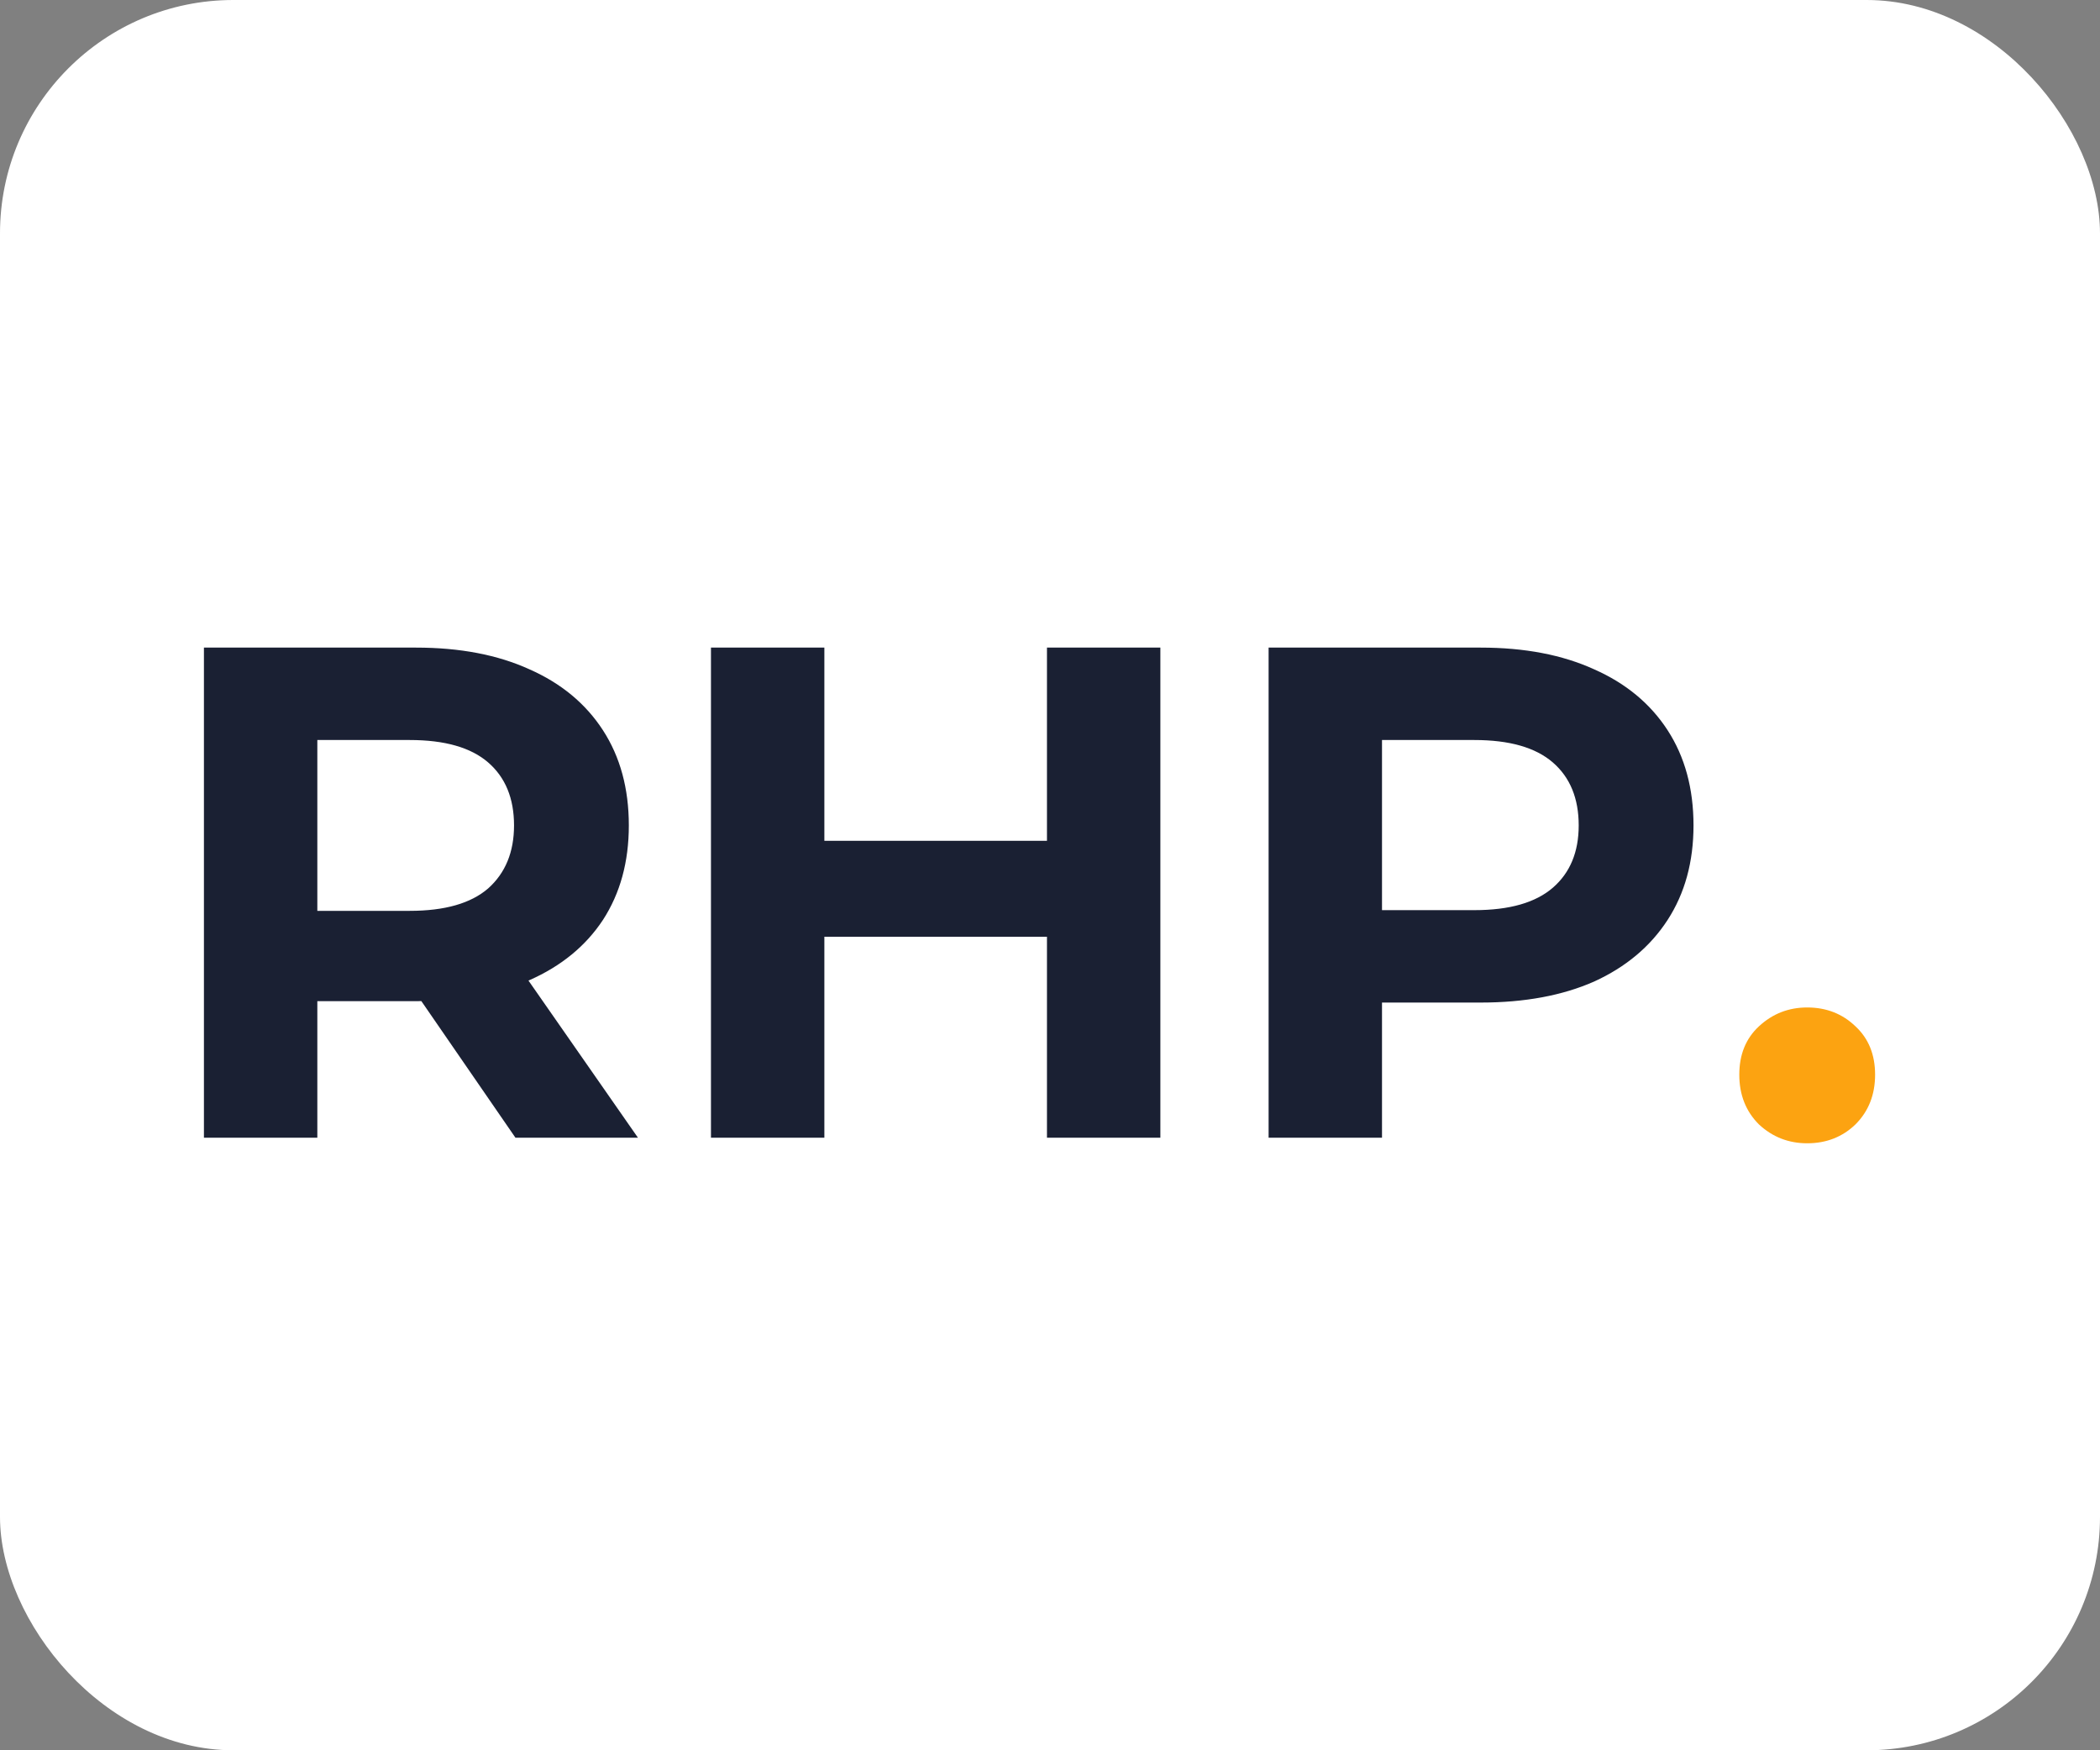 <svg width="72" height="60" viewBox="0 0 72 60" fill="none" xmlns="http://www.w3.org/2000/svg">
<rect x="0" y="0" width="72" height="60" fill="#808080" stroke="none"/>
<rect width="72" height="60" rx="8" fill="white"/>
<path d="M6.992 39V22.2H14.264C15.768 22.2 17.064 22.448 18.152 22.944C19.24 23.424 20.08 24.12 20.672 25.032C21.264 25.944 21.56 27.032 21.56 28.296C21.56 29.544 21.264 30.624 20.672 31.536C20.08 32.432 19.24 33.12 18.152 33.6C17.064 34.08 15.768 34.32 14.264 34.32H9.152L10.88 32.616V39H6.992ZM17.672 39L13.472 32.904H17.624L21.872 39H17.672ZM10.88 33.048L9.152 31.224H14.048C15.248 31.224 16.144 30.968 16.736 30.456C17.328 29.928 17.624 29.208 17.624 28.296C17.624 27.368 17.328 26.648 16.736 26.136C16.144 25.624 15.248 25.368 14.048 25.368H9.152L10.88 23.52V33.048ZM35.896 22.2H39.784V39H35.896V22.2ZM28.264 39H24.376V22.2H28.264V39ZM36.184 32.112H27.976V28.824H36.184V32.112ZM43.495 39V22.2H50.767C52.271 22.2 53.567 22.448 54.655 22.944C55.743 23.424 56.583 24.12 57.175 25.032C57.767 25.944 58.063 27.032 58.063 28.296C58.063 29.544 57.767 30.624 57.175 31.536C56.583 32.448 55.743 33.152 54.655 33.648C53.567 34.128 52.271 34.368 50.767 34.368H45.655L47.383 32.616V39H43.495ZM47.383 33.048L45.655 31.2H50.551C51.751 31.2 52.647 30.944 53.239 30.432C53.831 29.92 54.127 29.208 54.127 28.296C54.127 27.368 53.831 26.648 53.239 26.136C52.647 25.624 51.751 25.368 50.551 25.368H45.655L47.383 23.52V33.048Z" fill="#1A2033"/>
<path d="M61.961 39.192C61.321 39.192 60.769 38.976 60.305 38.544C59.857 38.096 59.633 37.528 59.633 36.84C59.633 36.152 59.857 35.6 60.305 35.184C60.769 34.752 61.321 34.536 61.961 34.536C62.617 34.536 63.169 34.752 63.617 35.184C64.065 35.6 64.289 36.152 64.289 36.84C64.289 37.528 64.065 38.096 63.617 38.544C63.169 38.976 62.617 39.192 61.961 39.192Z" fill="#FCA311"/>
</svg>

